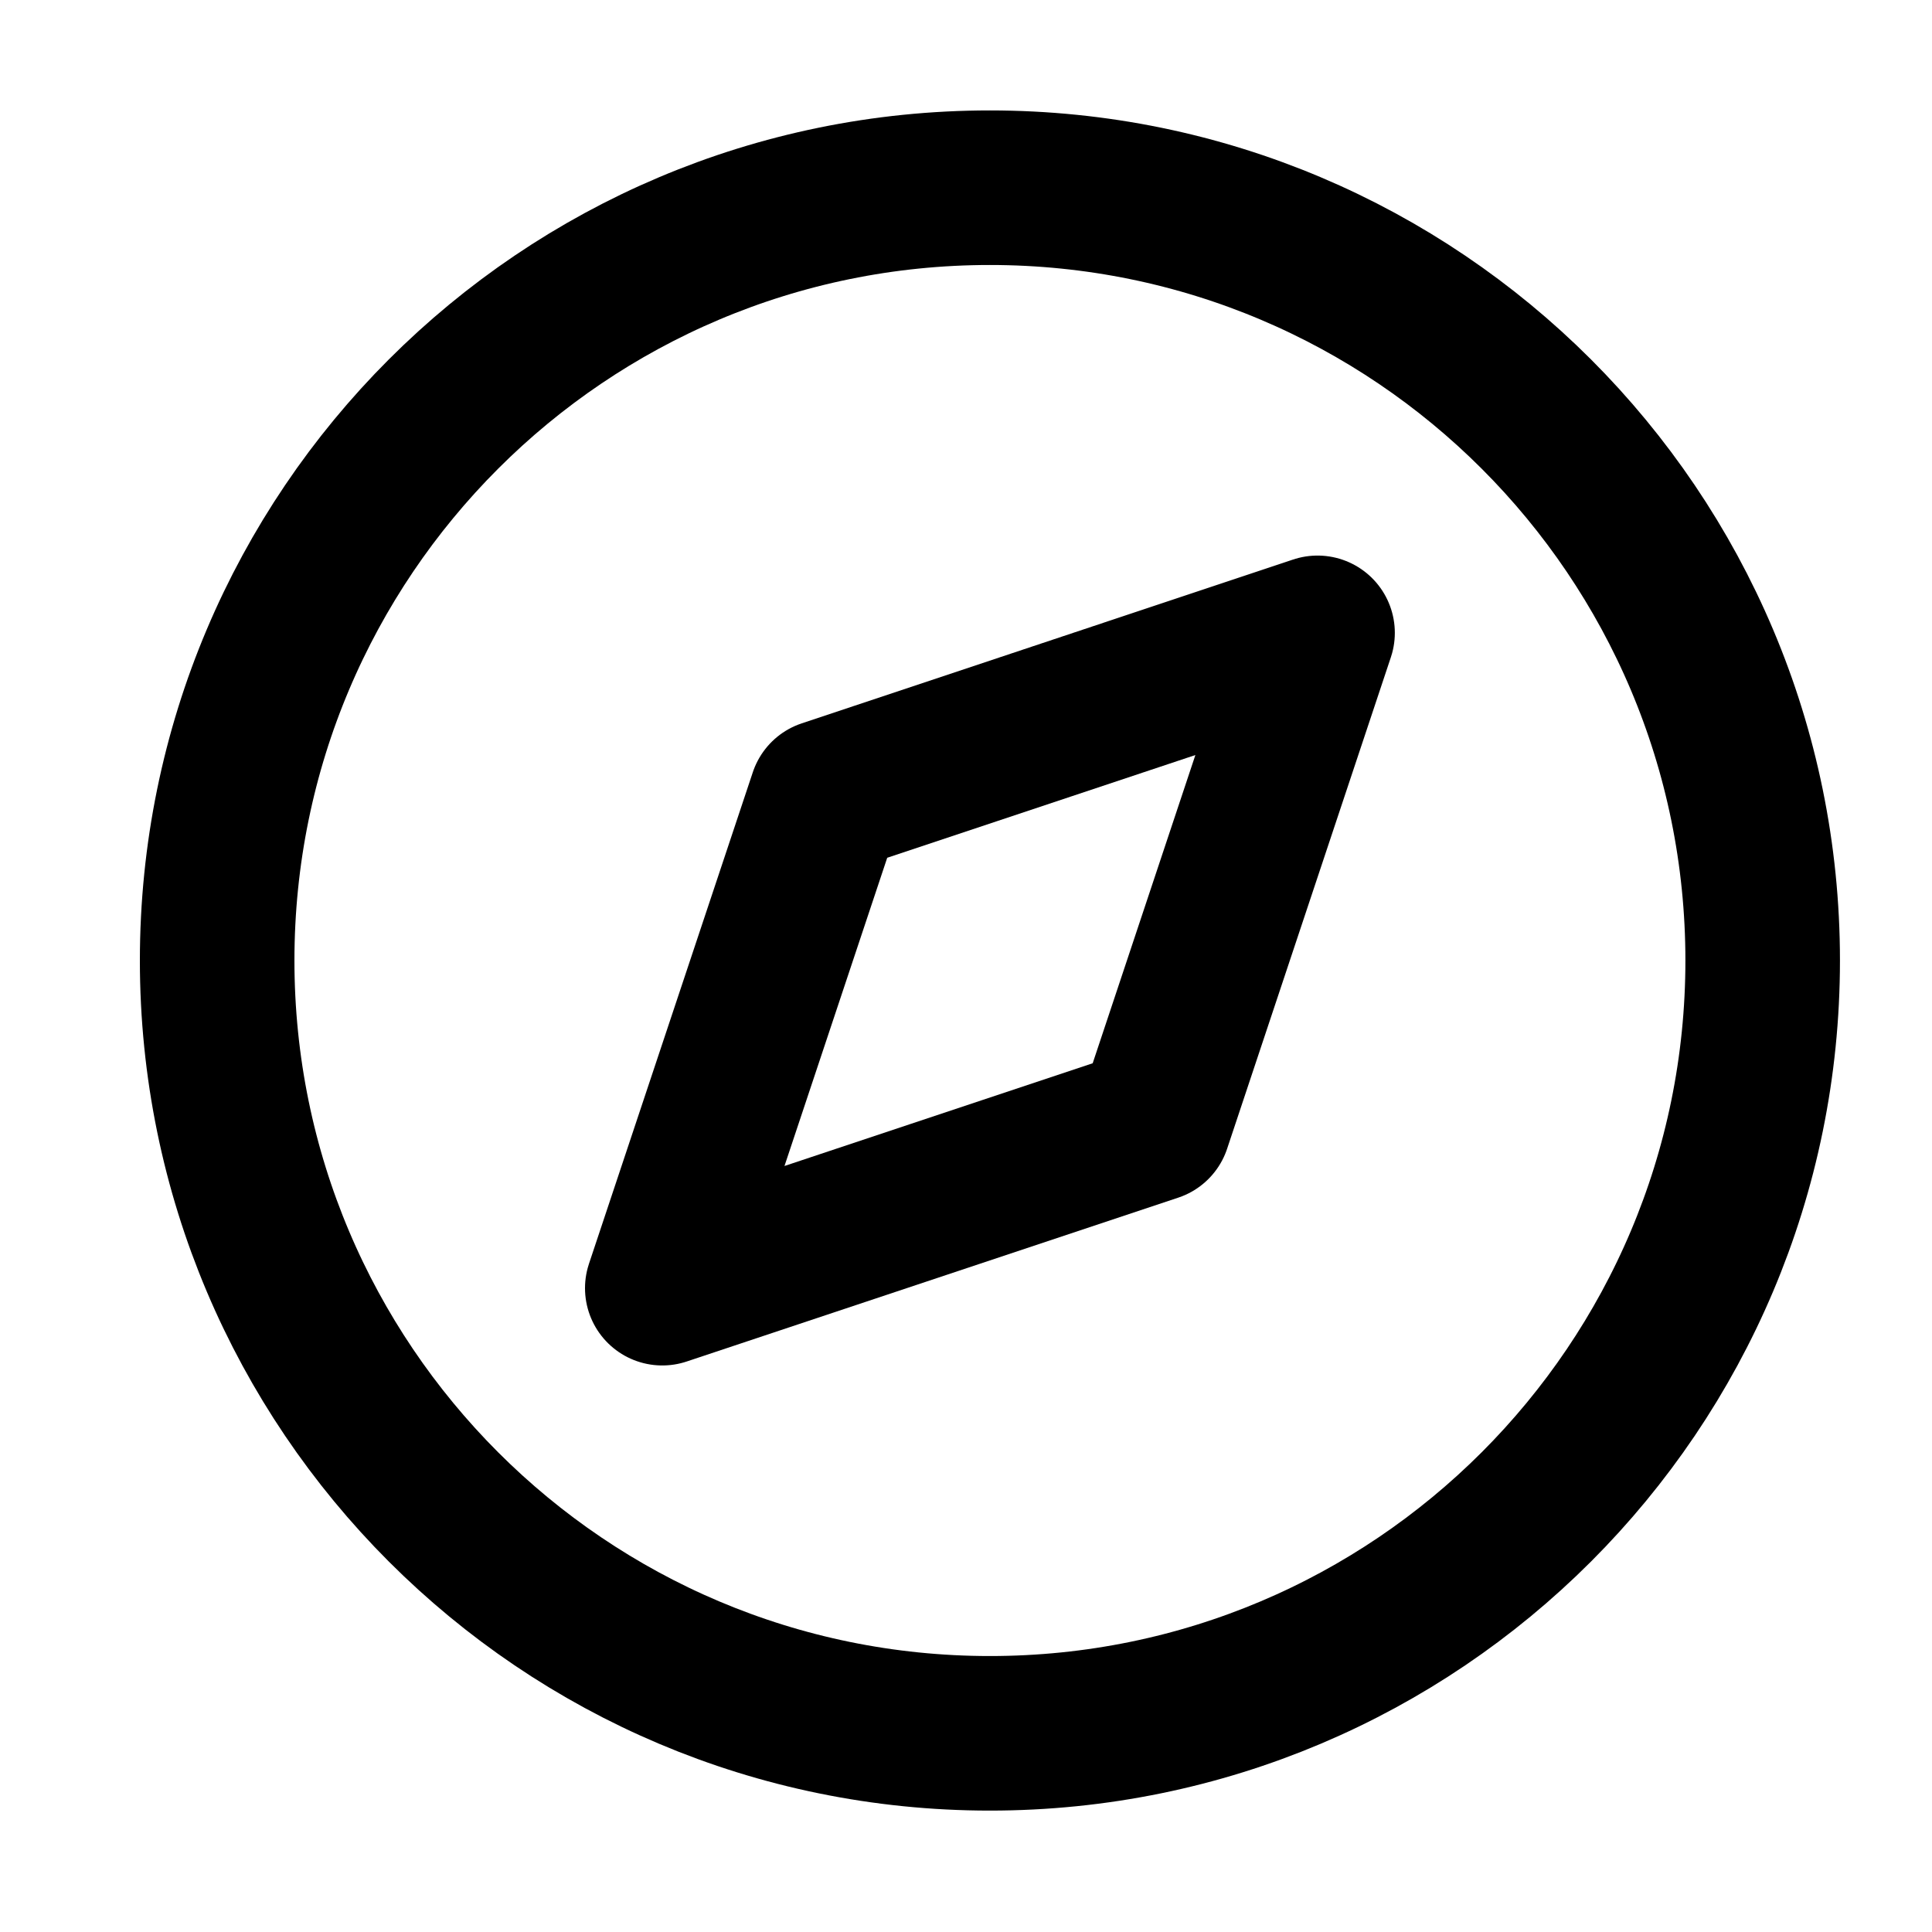 <svg width="25" height="25" viewBox="0 0 25 25" fill="none" xmlns="http://www.w3.org/2000/svg">
<path d="M12.809 22.429C18.332 22.429 22.809 17.951 22.809 12.429C22.809 6.906 18.332 2.429 12.809 2.429C7.287 2.429 2.81 6.906 2.81 12.429C2.81 17.951 7.287 22.429 12.809 22.429Z" stroke="black" stroke-width="2" stroke-linecap="round" stroke-linejoin="round"/>
<path d="M17.049 8.189L14.93 14.549L8.57 16.669L10.69 10.309L17.049 8.189Z" stroke="black" stroke-width="2" stroke-linecap="round" stroke-linejoin="round"/>
</svg>

